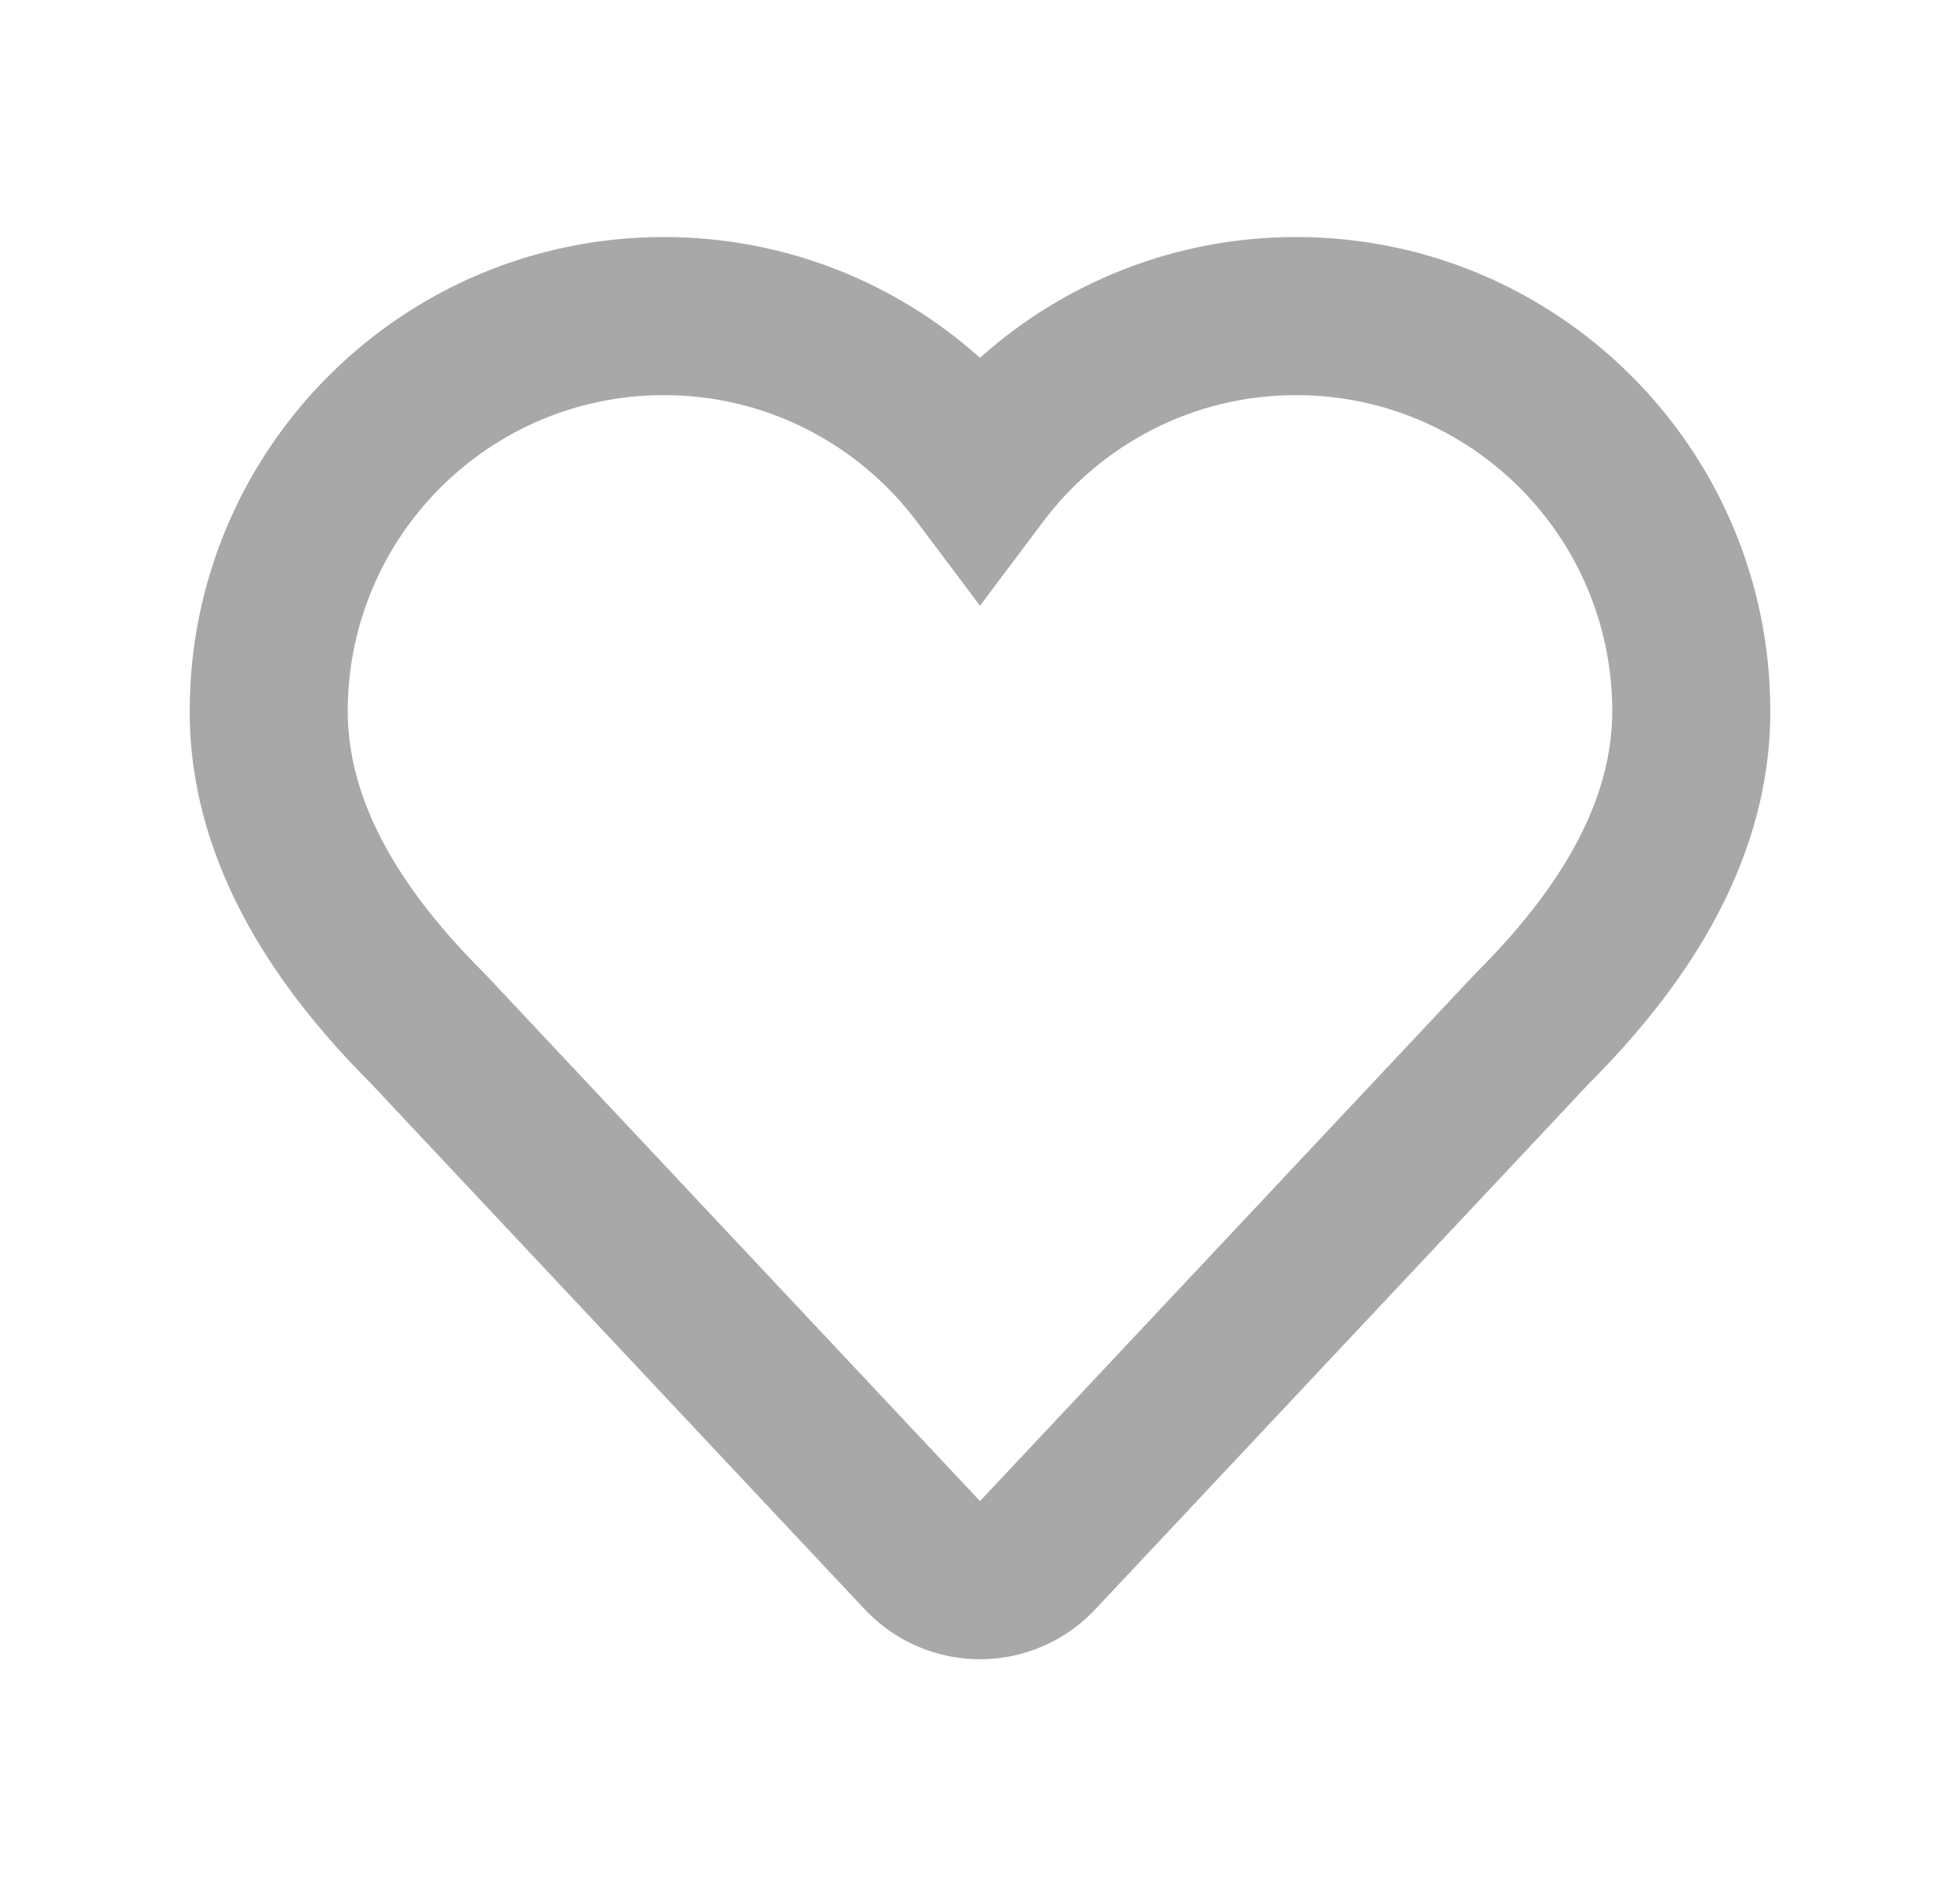 <svg width="31" height="30" viewBox="0 0 31 30" fill="none" xmlns="http://www.w3.org/2000/svg">
<g clip-path="url(#clip0_871_16749)">
<path fill-rule="evenodd" clip-rule="evenodd" d="M10.5 6.251C7.739 6.251 5.5 8.49 5.5 11.253C5.5 12.786 6.448 14.184 7.636 15.373L7.65 15.386L15.5 23.748L23.35 15.386L23.364 15.373C24.552 14.184 25.5 12.786 25.5 11.253C25.5 8.49 23.261 6.251 20.5 6.251C18.865 6.251 17.414 7.035 16.499 8.252L15.5 9.583L14.501 8.252C13.586 7.035 12.135 6.251 10.5 6.251ZM3 11.253C3 7.109 6.358 3.75 10.5 3.75C12.421 3.75 14.174 4.474 15.5 5.661C16.826 4.474 18.579 3.75 20.5 3.75C24.642 3.75 28 7.109 28 11.253C28 13.803 26.459 15.81 25.146 17.127L17.282 25.504L17.268 25.517C16.291 26.494 14.709 26.494 13.732 25.517L13.718 25.504L5.854 17.127C4.541 15.81 3 13.803 3 11.253Z" fill="#A8A8A8"/>
</g>
<defs>
<clipPath id="clip0_871_16749">
<rect width="30" height="30" fill="white" transform="translate(0.5)"/>
</clipPath>
</defs>
</svg>
